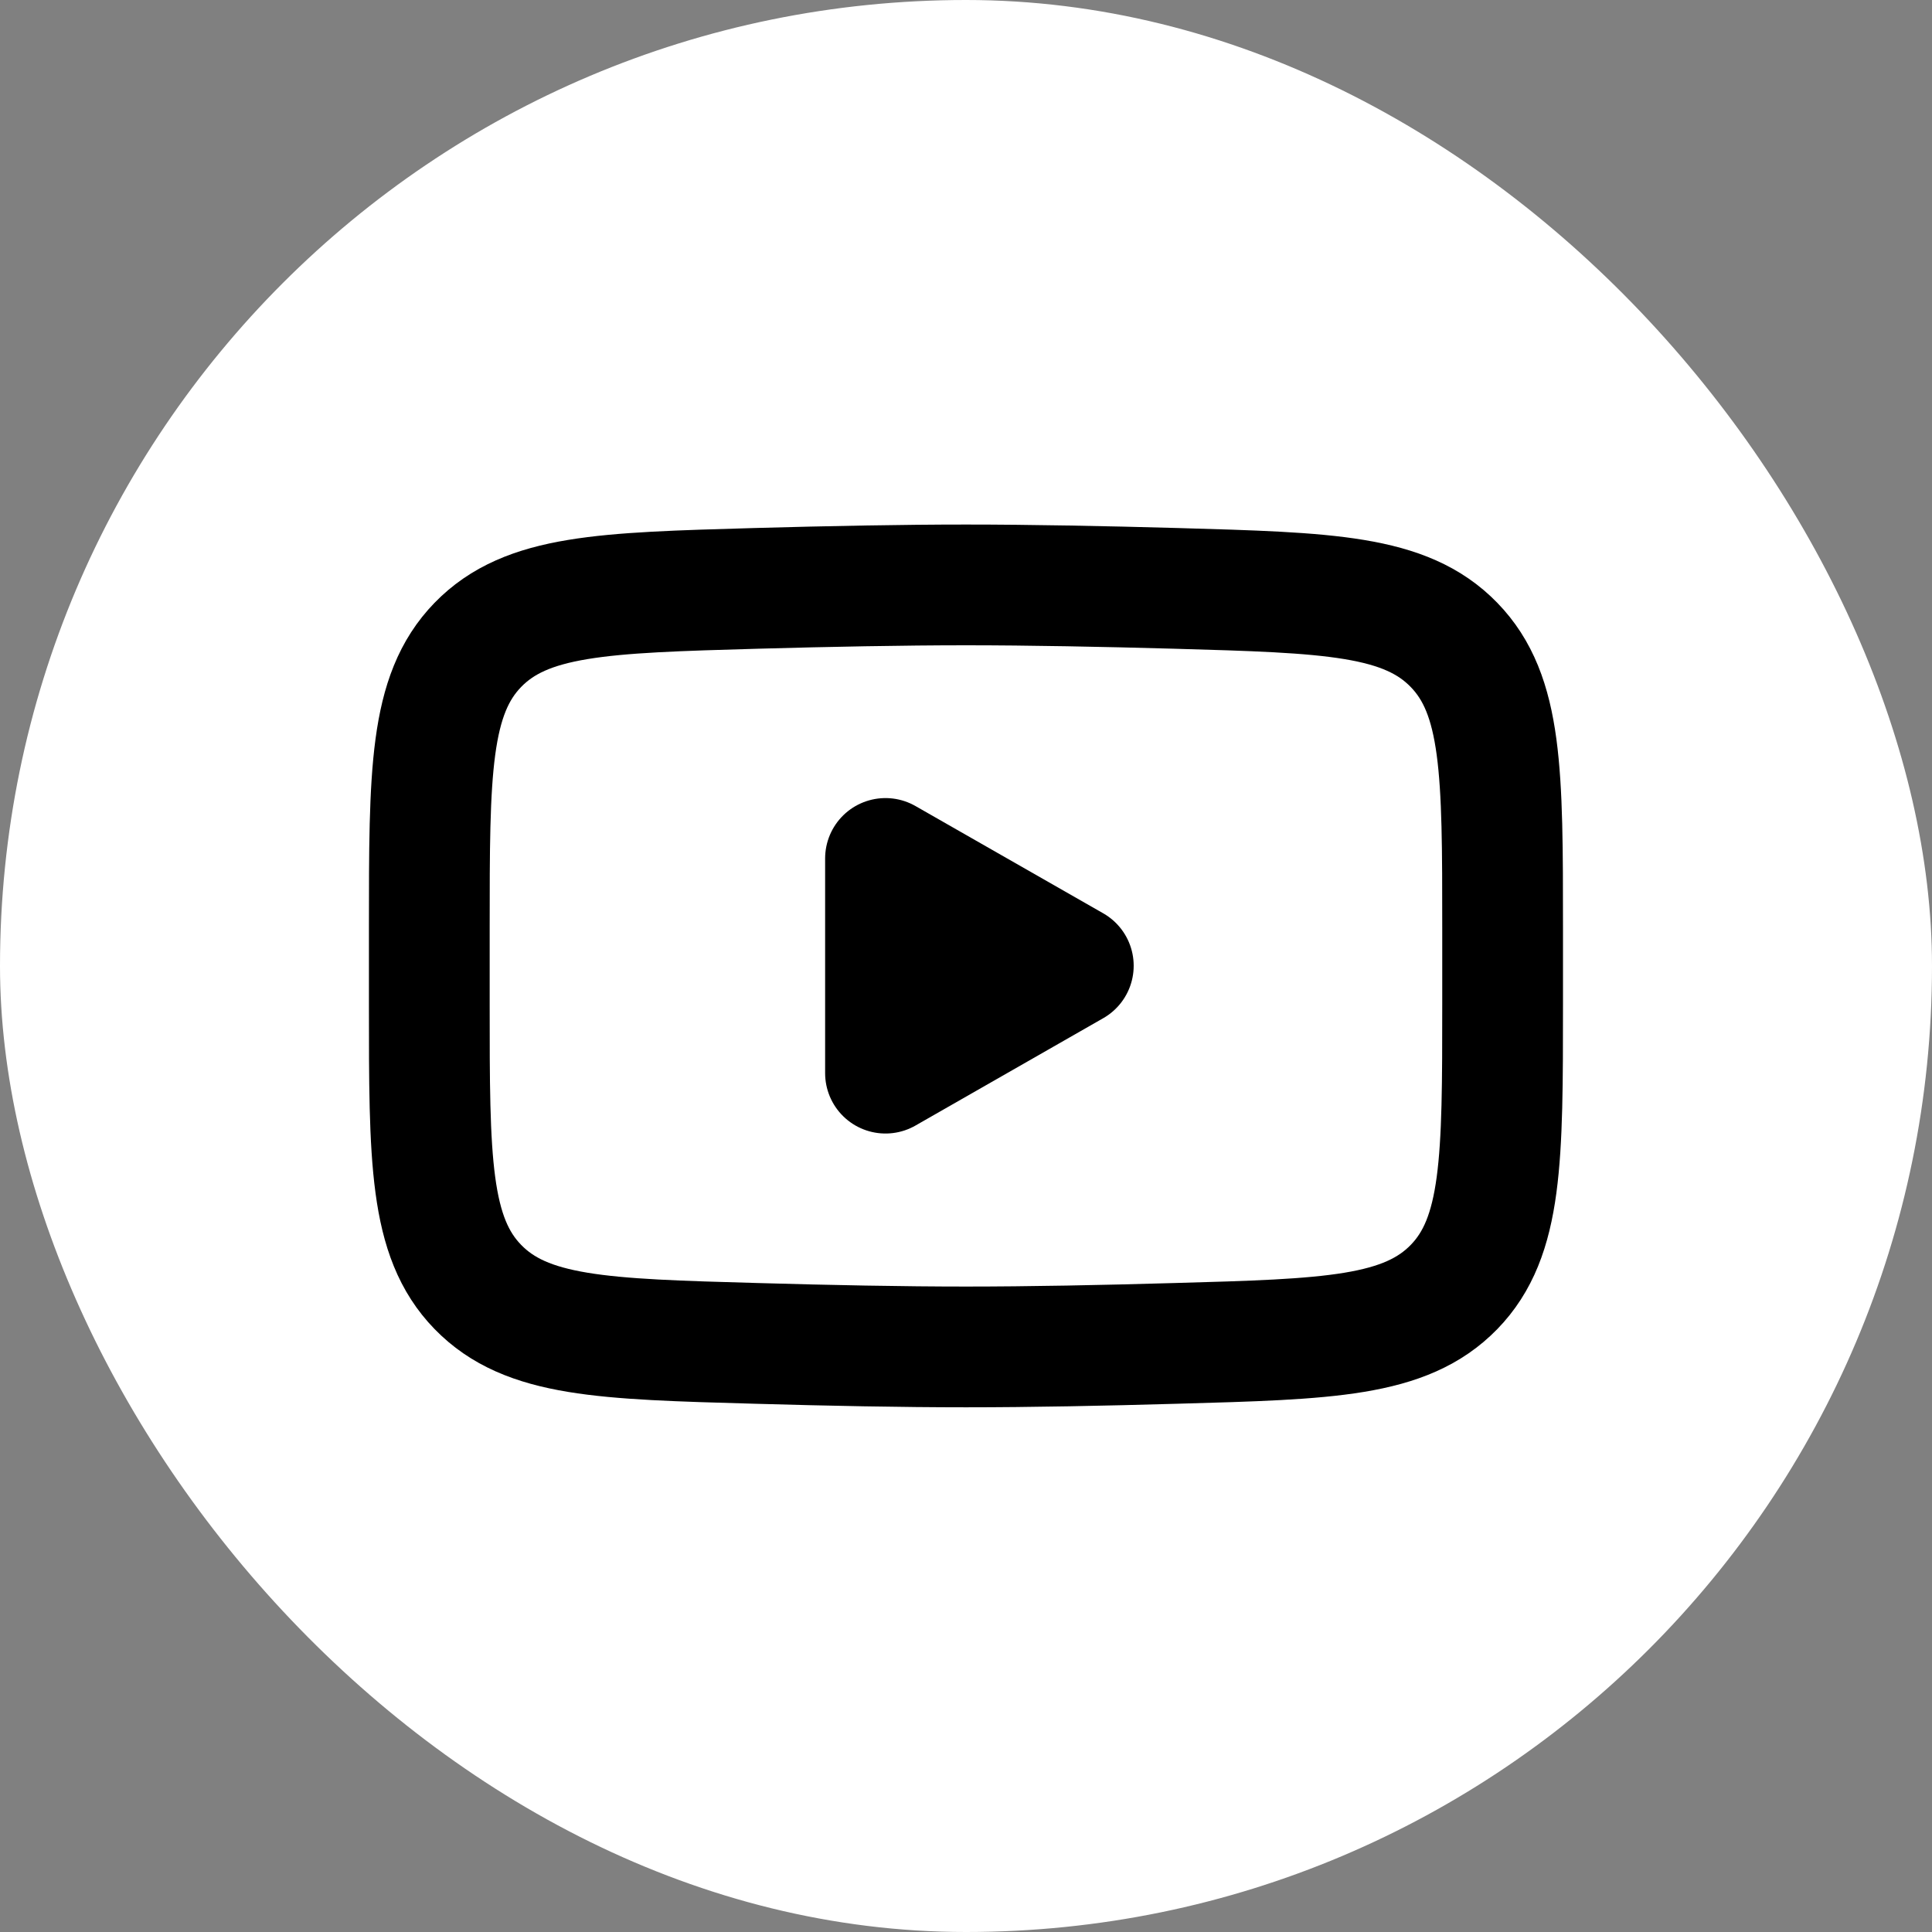 <svg width="24" height="24" viewBox="0 0 24 24" fill="none" xmlns="http://www.w3.org/2000/svg">
<rect x="0" y="0" width="24" height="24" fill="#808080" stroke="none"/>
<rect width="24" height="24" rx="12" fill="white"/>
<path d="M13.333 11.997L11 13.331V10.664L13.333 11.997Z" fill="black" stroke="black" stroke-width="1.5" stroke-linecap="round" stroke-linejoin="round"/>
<path d="M5.333 12.471V11.527C5.333 9.597 5.333 8.632 5.936 8.011C6.54 7.39 7.491 7.363 9.392 7.309C10.292 7.284 11.212 7.266 12 7.266C12.788 7.266 13.707 7.284 14.608 7.309C16.508 7.363 17.459 7.39 18.062 8.011C18.666 8.632 18.666 9.598 18.666 11.527V12.47C18.666 14.401 18.666 15.366 18.063 15.987C17.459 16.608 16.509 16.635 14.608 16.688C13.708 16.714 12.788 16.732 12 16.732C11.212 16.732 10.292 16.714 9.392 16.688C7.491 16.635 6.54 16.608 5.936 15.987C5.332 15.366 5.333 14.4 5.333 12.471Z" stroke="black" stroke-width="1.5"/>
</svg>
